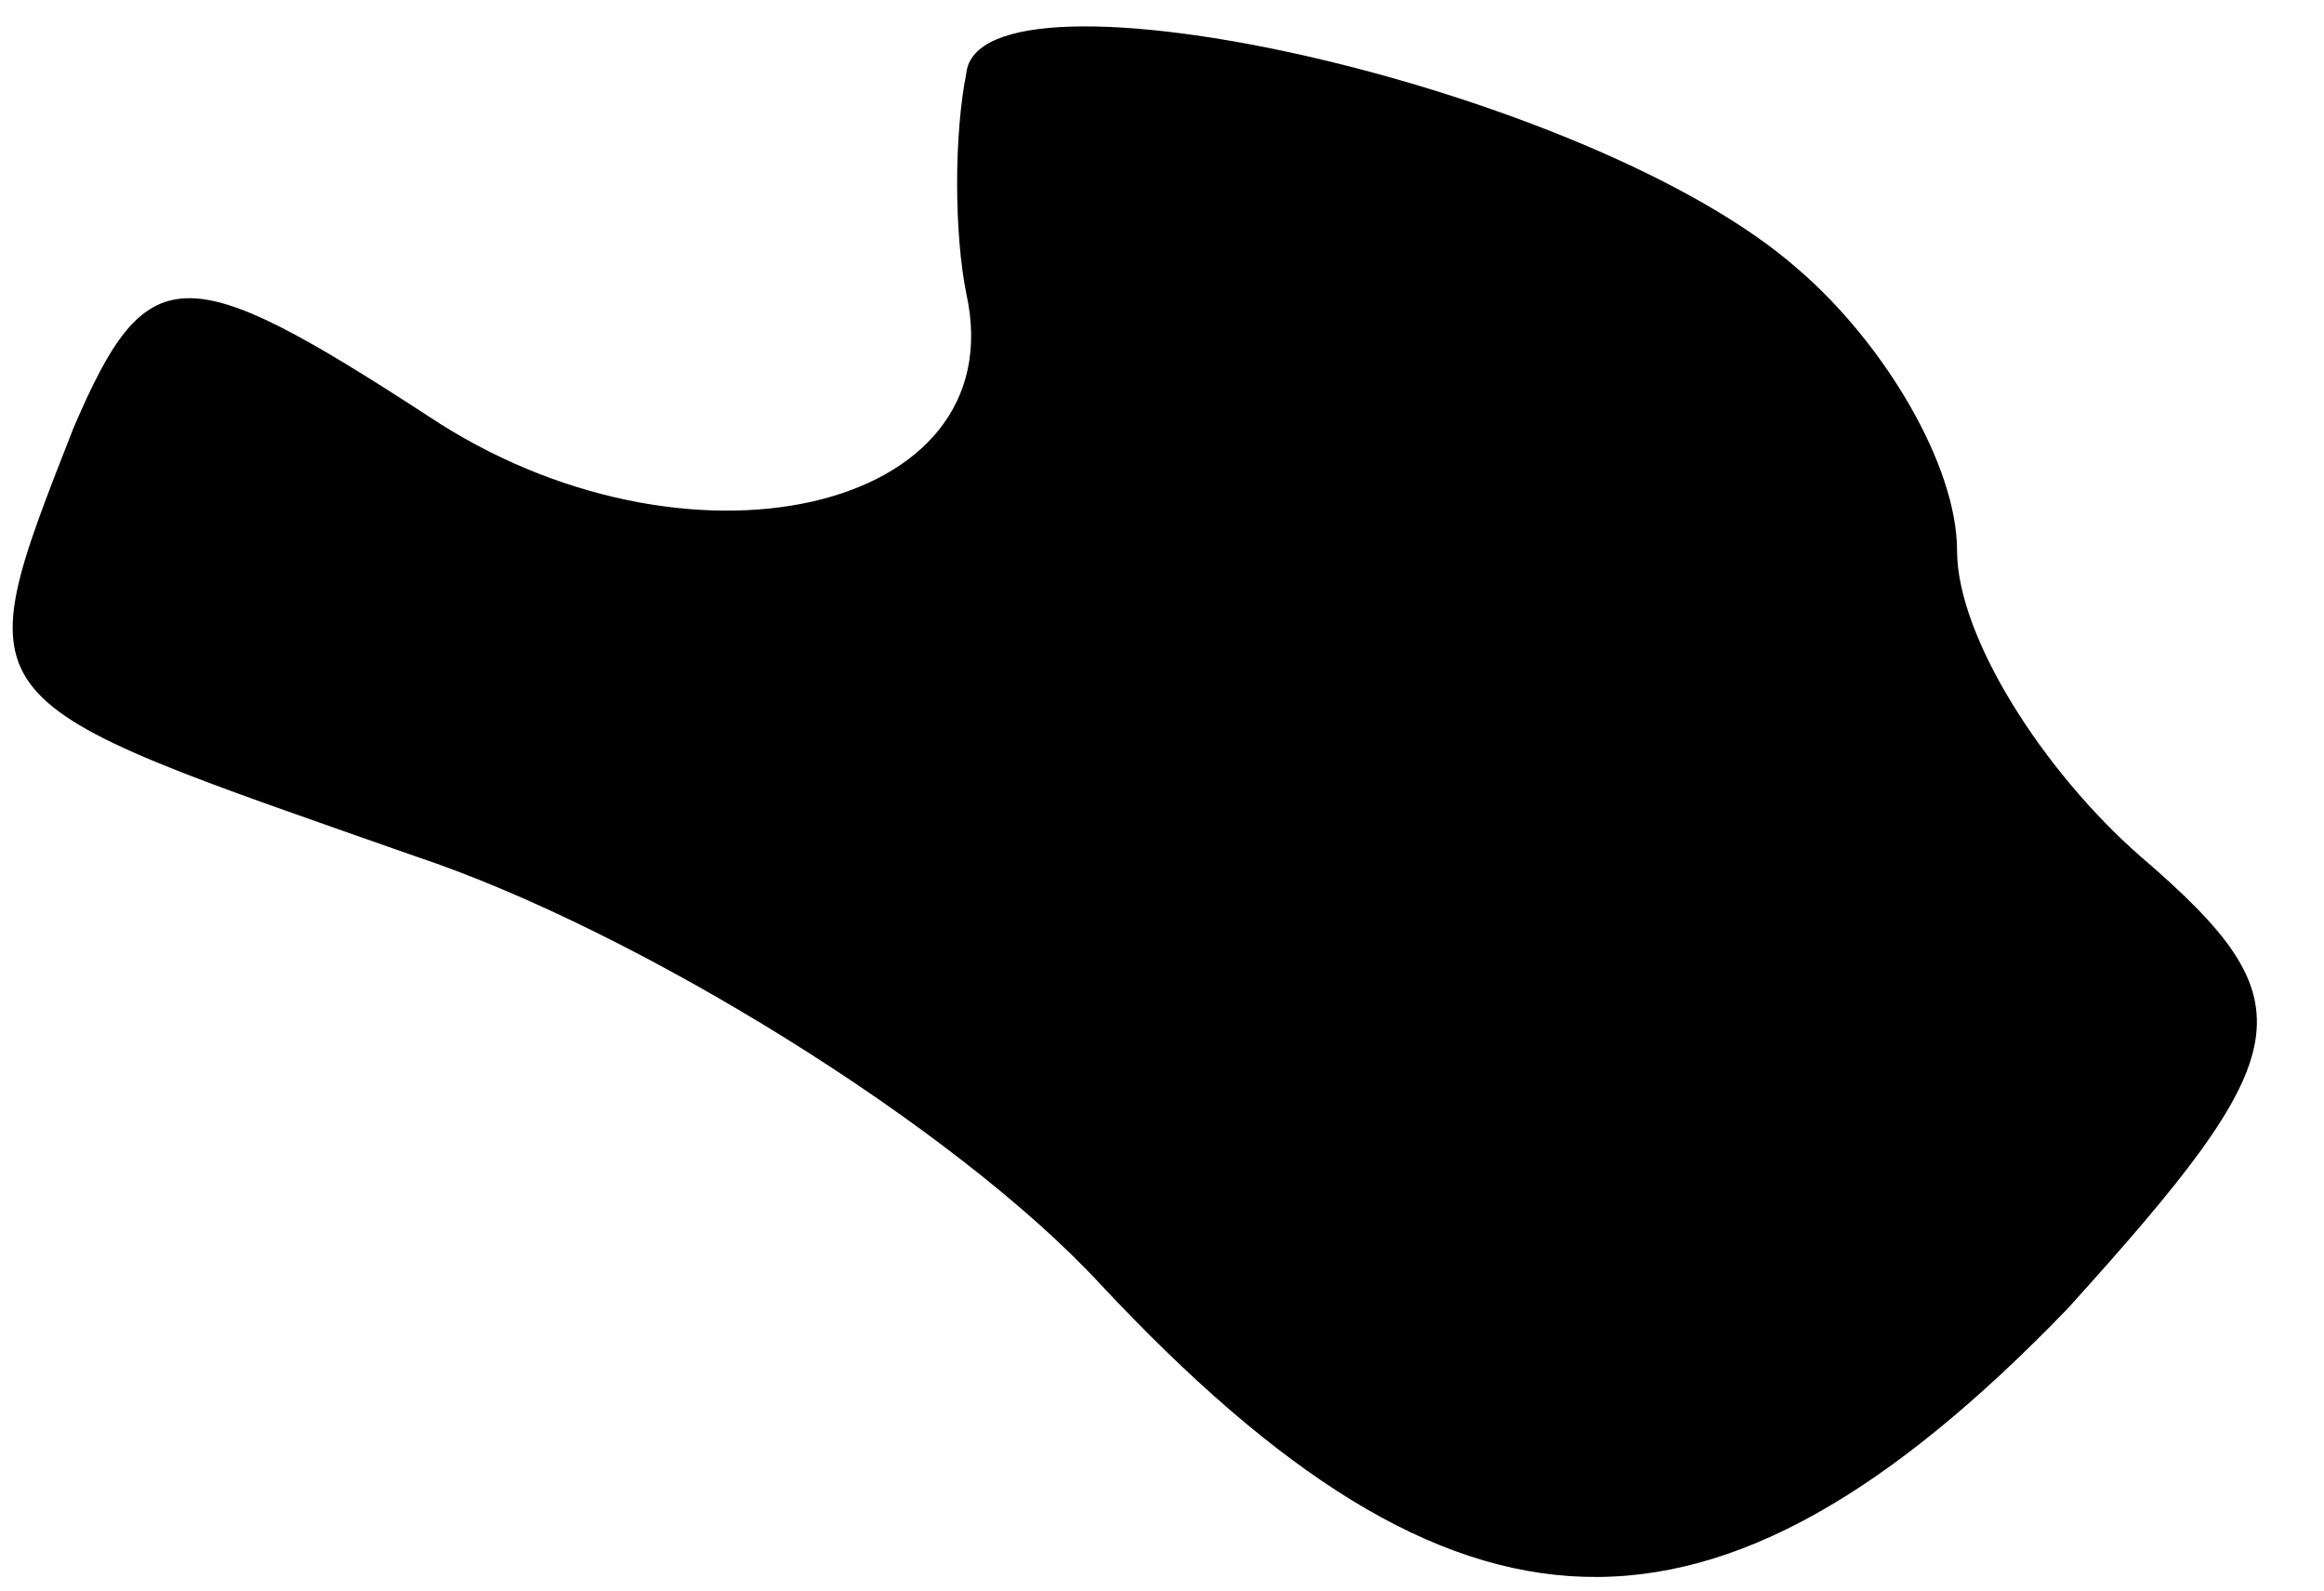 <?xml version="1.0" standalone="no"?>
<!DOCTYPE svg PUBLIC "-//W3C//DTD SVG 20010904//EN"
 "http://www.w3.org/TR/2001/REC-SVG-20010904/DTD/svg10.dtd">
<svg version="1.0" xmlns="http://www.w3.org/2000/svg"
 width="19pt" height="13pt" viewBox="0 0 19 13"
 preserveAspectRatio="xMidYMid meet">
<g transform="translate(0,13) scale(0.1,-0.1)"
fill="#000000" stroke="none">
<path fill="#000000" stroke="none" d="M79 124 c-1 -5 -1 -13 0 -18 4 -18 -23
-24 -44 -10 -20 13 -23 13 -29 -1 -9 -23 -9 -22 28 -35 18 -6 44 -22 56 -35
29 -31 50 -32 79 -2 19 21 20 25 6 37 -8 7 -15 18 -15 25 0 7 -6 17 -13 23
-17 15 -67 26 -68 16z"/>
</g>
</svg>
